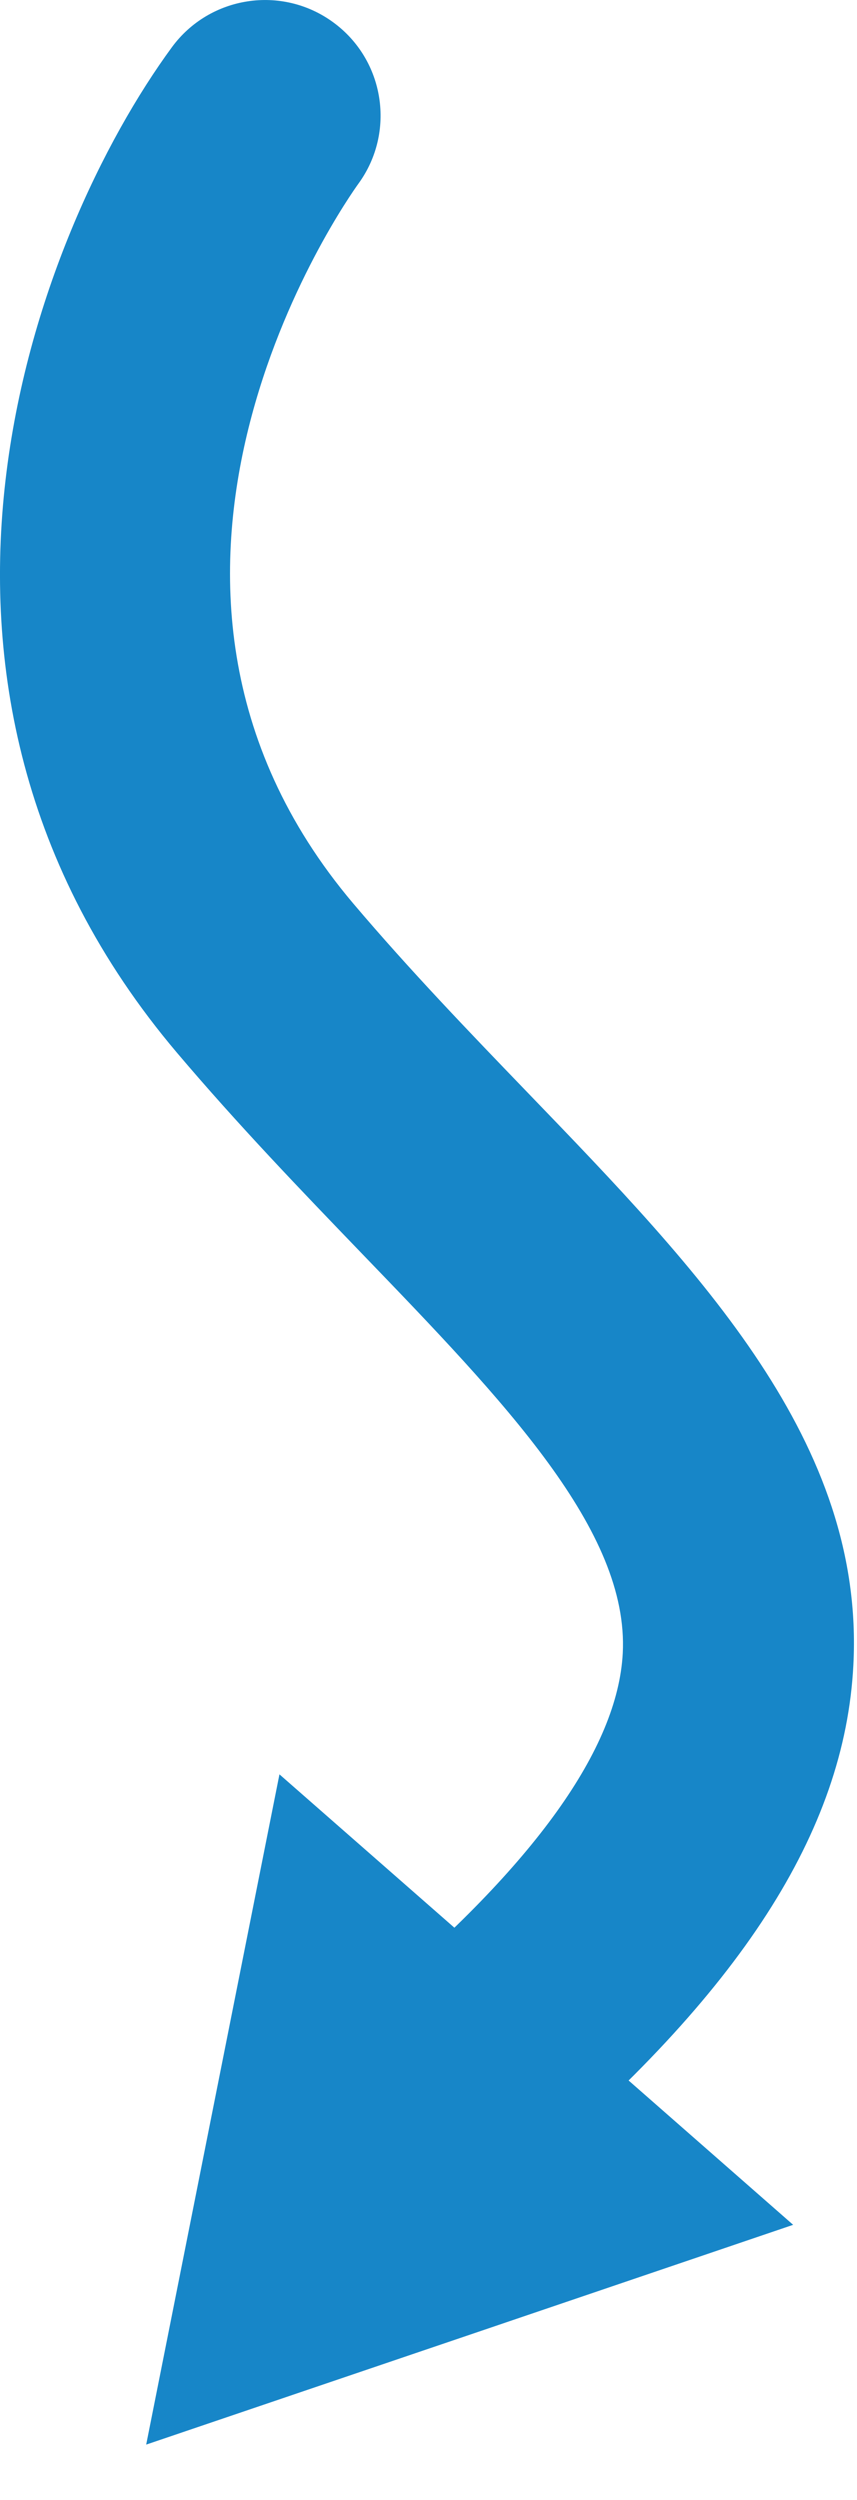 <?xml version="1.0" encoding="UTF-8" standalone="no"?>
<!DOCTYPE svg PUBLIC "-//W3C//DTD SVG 1.1//EN" "http://www.w3.org/Graphics/SVG/1.1/DTD/svg11.dtd">
<svg width="100%" height="100%" viewBox="0 0 12 35" version="1.1" xmlns="http://www.w3.org/2000/svg" xmlns:xlink="http://www.w3.org/1999/xlink" xml:space="preserve" xmlns:serif="http://www.serif.com/" style="fill-rule:evenodd;clip-rule:evenodd;stroke-linejoin:round;stroke-miterlimit:2;">
    <g transform="matrix(1,0,0,1,-627.986,-618.356)">
        <g>
            <g transform="matrix(1,0,0,1,634.287,618.141)">
                <path d="M0,31.052C-0.462,31.052 -0.919,30.857 -1.238,30.477C-1.814,29.793 -1.726,28.772 -1.043,28.198C1.184,26.322 2.349,24.695 2.419,23.362C2.508,21.647 0.771,19.845 -1.241,17.758C-2.088,16.878 -2.963,15.969 -3.824,14.953C-8.228,9.749 -5.795,3.469 -3.894,0.876C-3.365,0.156 -2.353,0 -1.633,0.529C-0.914,1.056 -0.758,2.065 -1.281,2.785C-1.448,3.016 -5.196,8.323 -1.355,12.864C-0.562,13.8 0.277,14.671 1.088,15.513C3.518,18.033 5.811,20.413 5.648,23.529C5.528,25.856 4.064,28.126 1.04,30.672C0.737,30.927 0.367,31.052 0,31.052" style="fill:rgb(23,134,200);fill-rule:nonzero;"/>
            </g>
            <g transform="matrix(1,0,0,1,630.033,643.198)">
                <path d="M0,9.384L1.866,0L5.463,3.153L9.059,6.307L4.53,7.846L0,9.384Z" style="fill:rgb(23,134,200);fill-rule:nonzero;"/>
            </g>
        </g>
    </g>
</svg>
